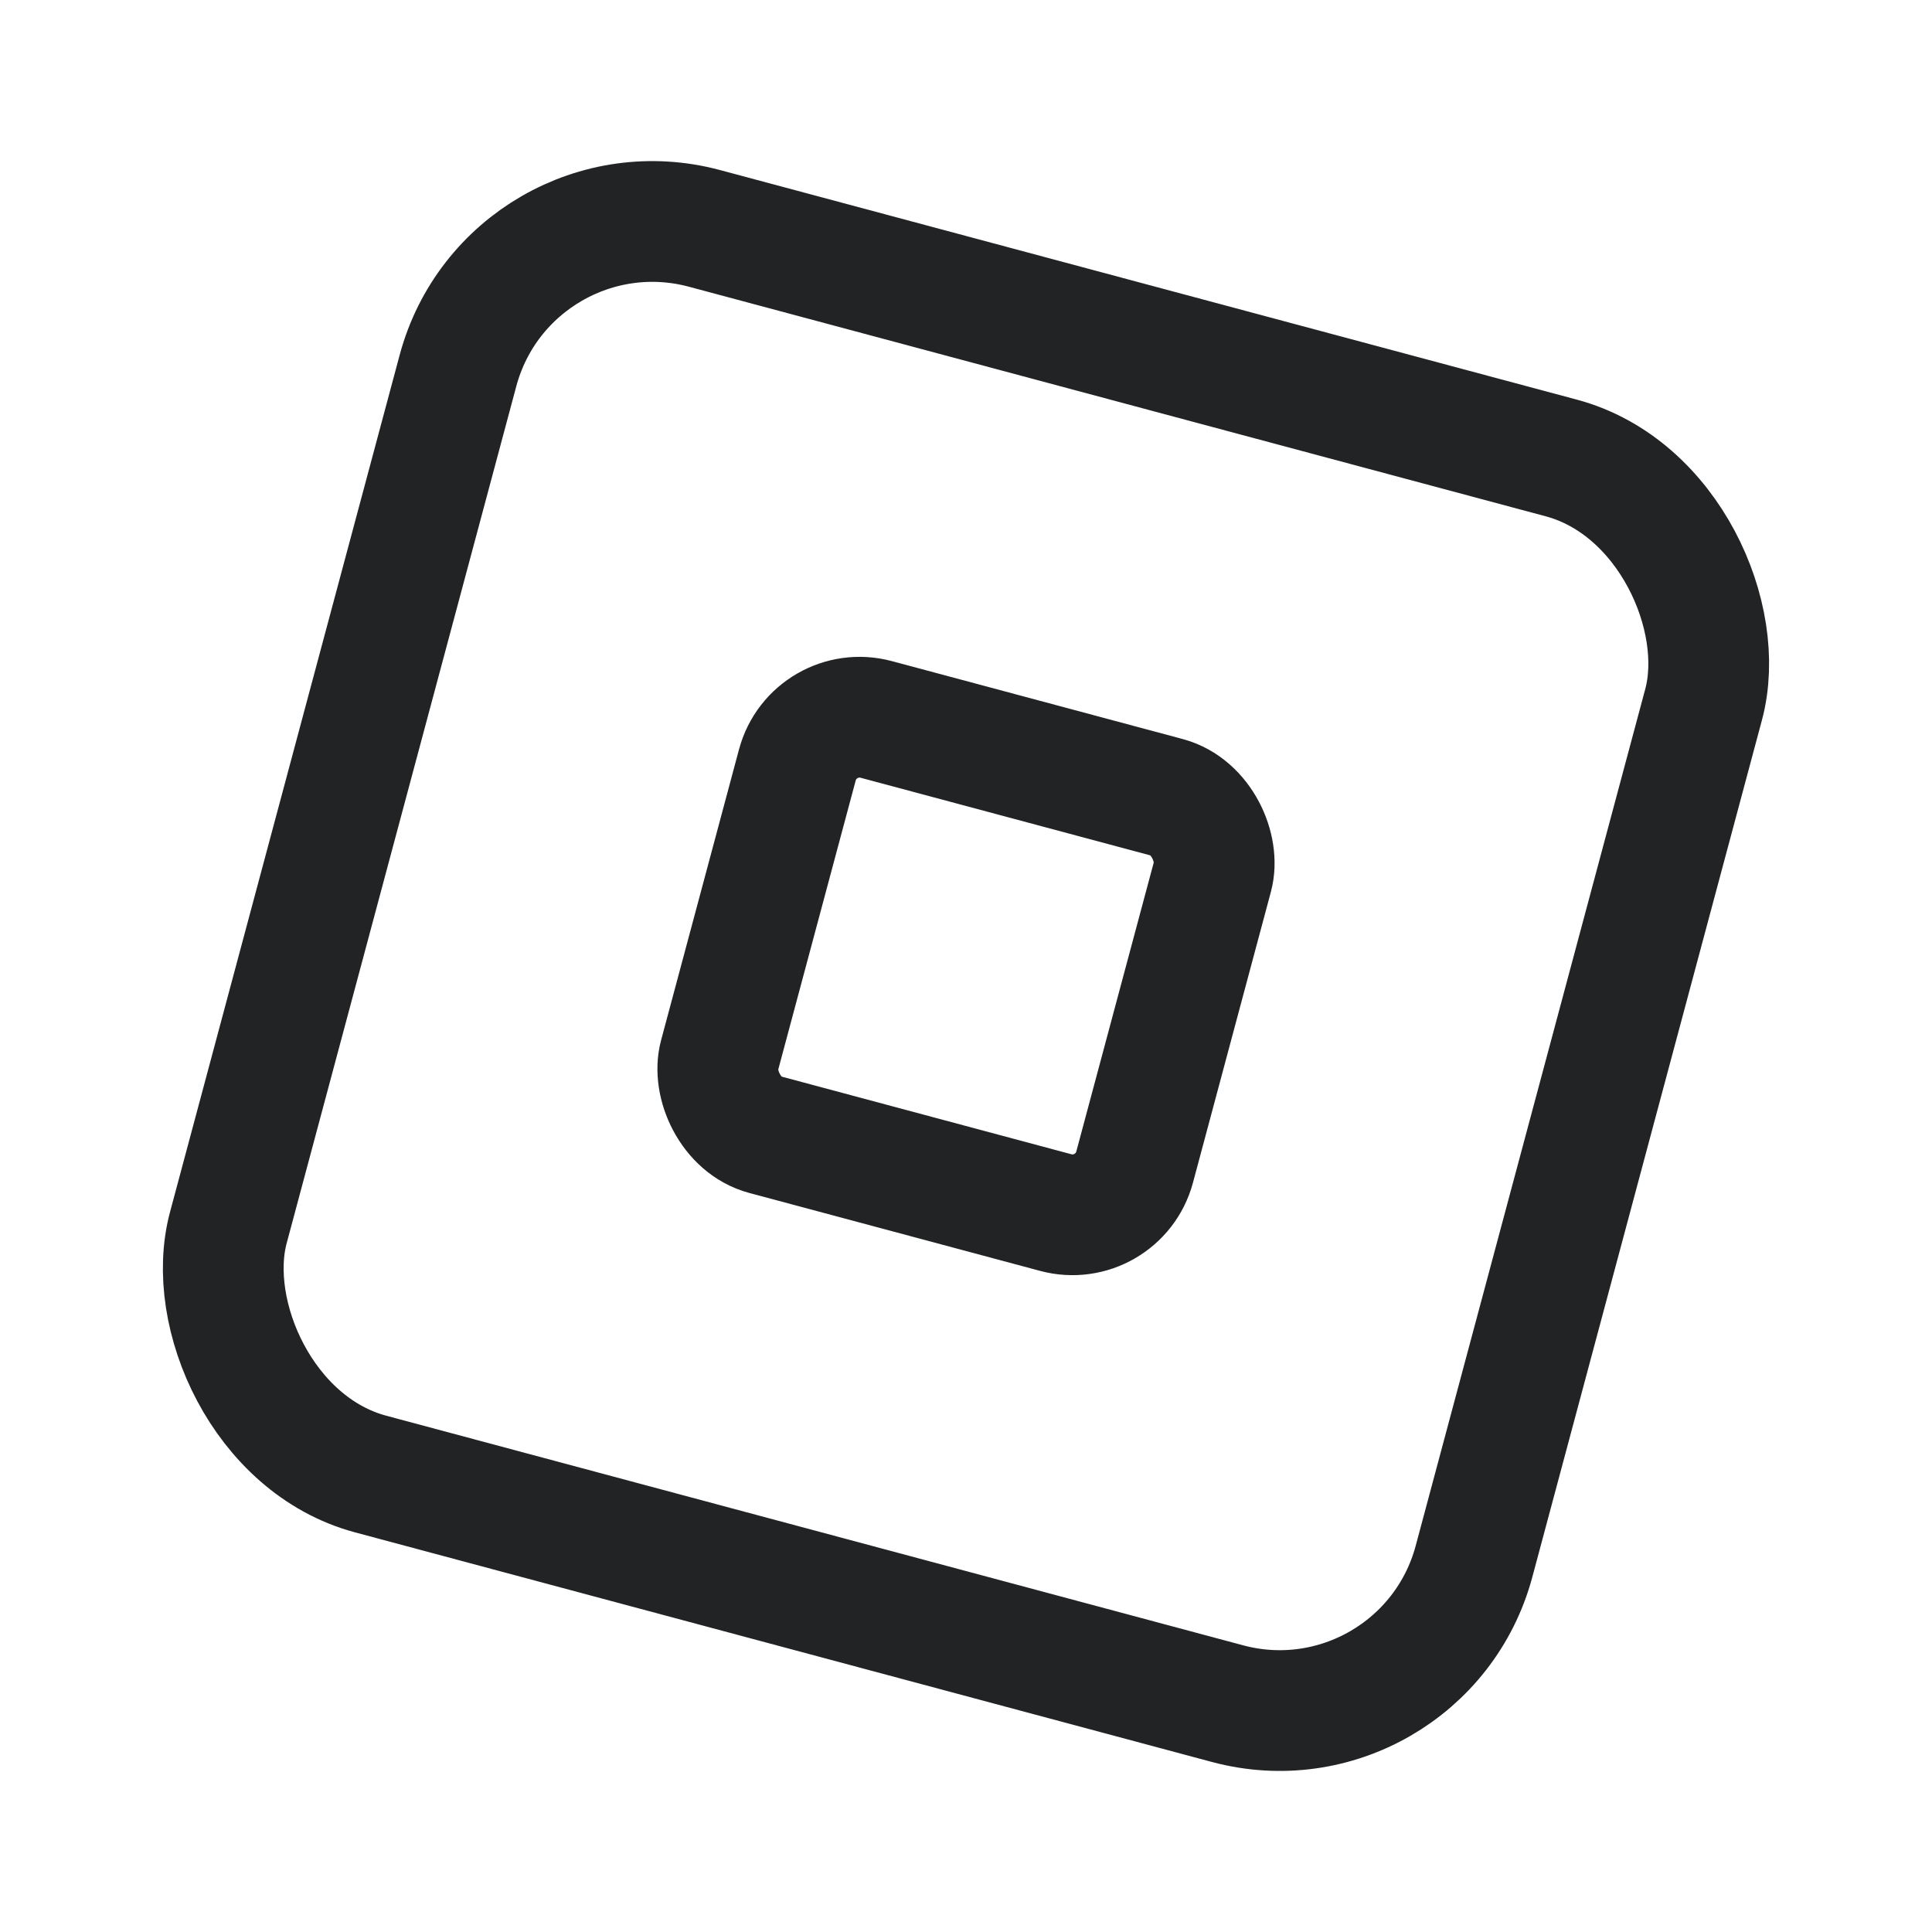 <svg width="24" height="24" viewBox="0 0 24 24" fill="none" xmlns="http://www.w3.org/2000/svg">
<rect x="6.336" y="2.19" width="16.02" height="16.02" rx="2.5" transform="rotate(15 6.336 2.19)" stroke="#212325" stroke-width="1.5" stroke-linecap="round" stroke-linejoin="round"/>
<rect x="10.112" y="8.73" width="5.34" height="5.34" rx="0.8" transform="rotate(15 10.112 8.73)" stroke="#212325" stroke-width="1.5" stroke-linecap="round" stroke-linejoin="round"/>
</svg>
